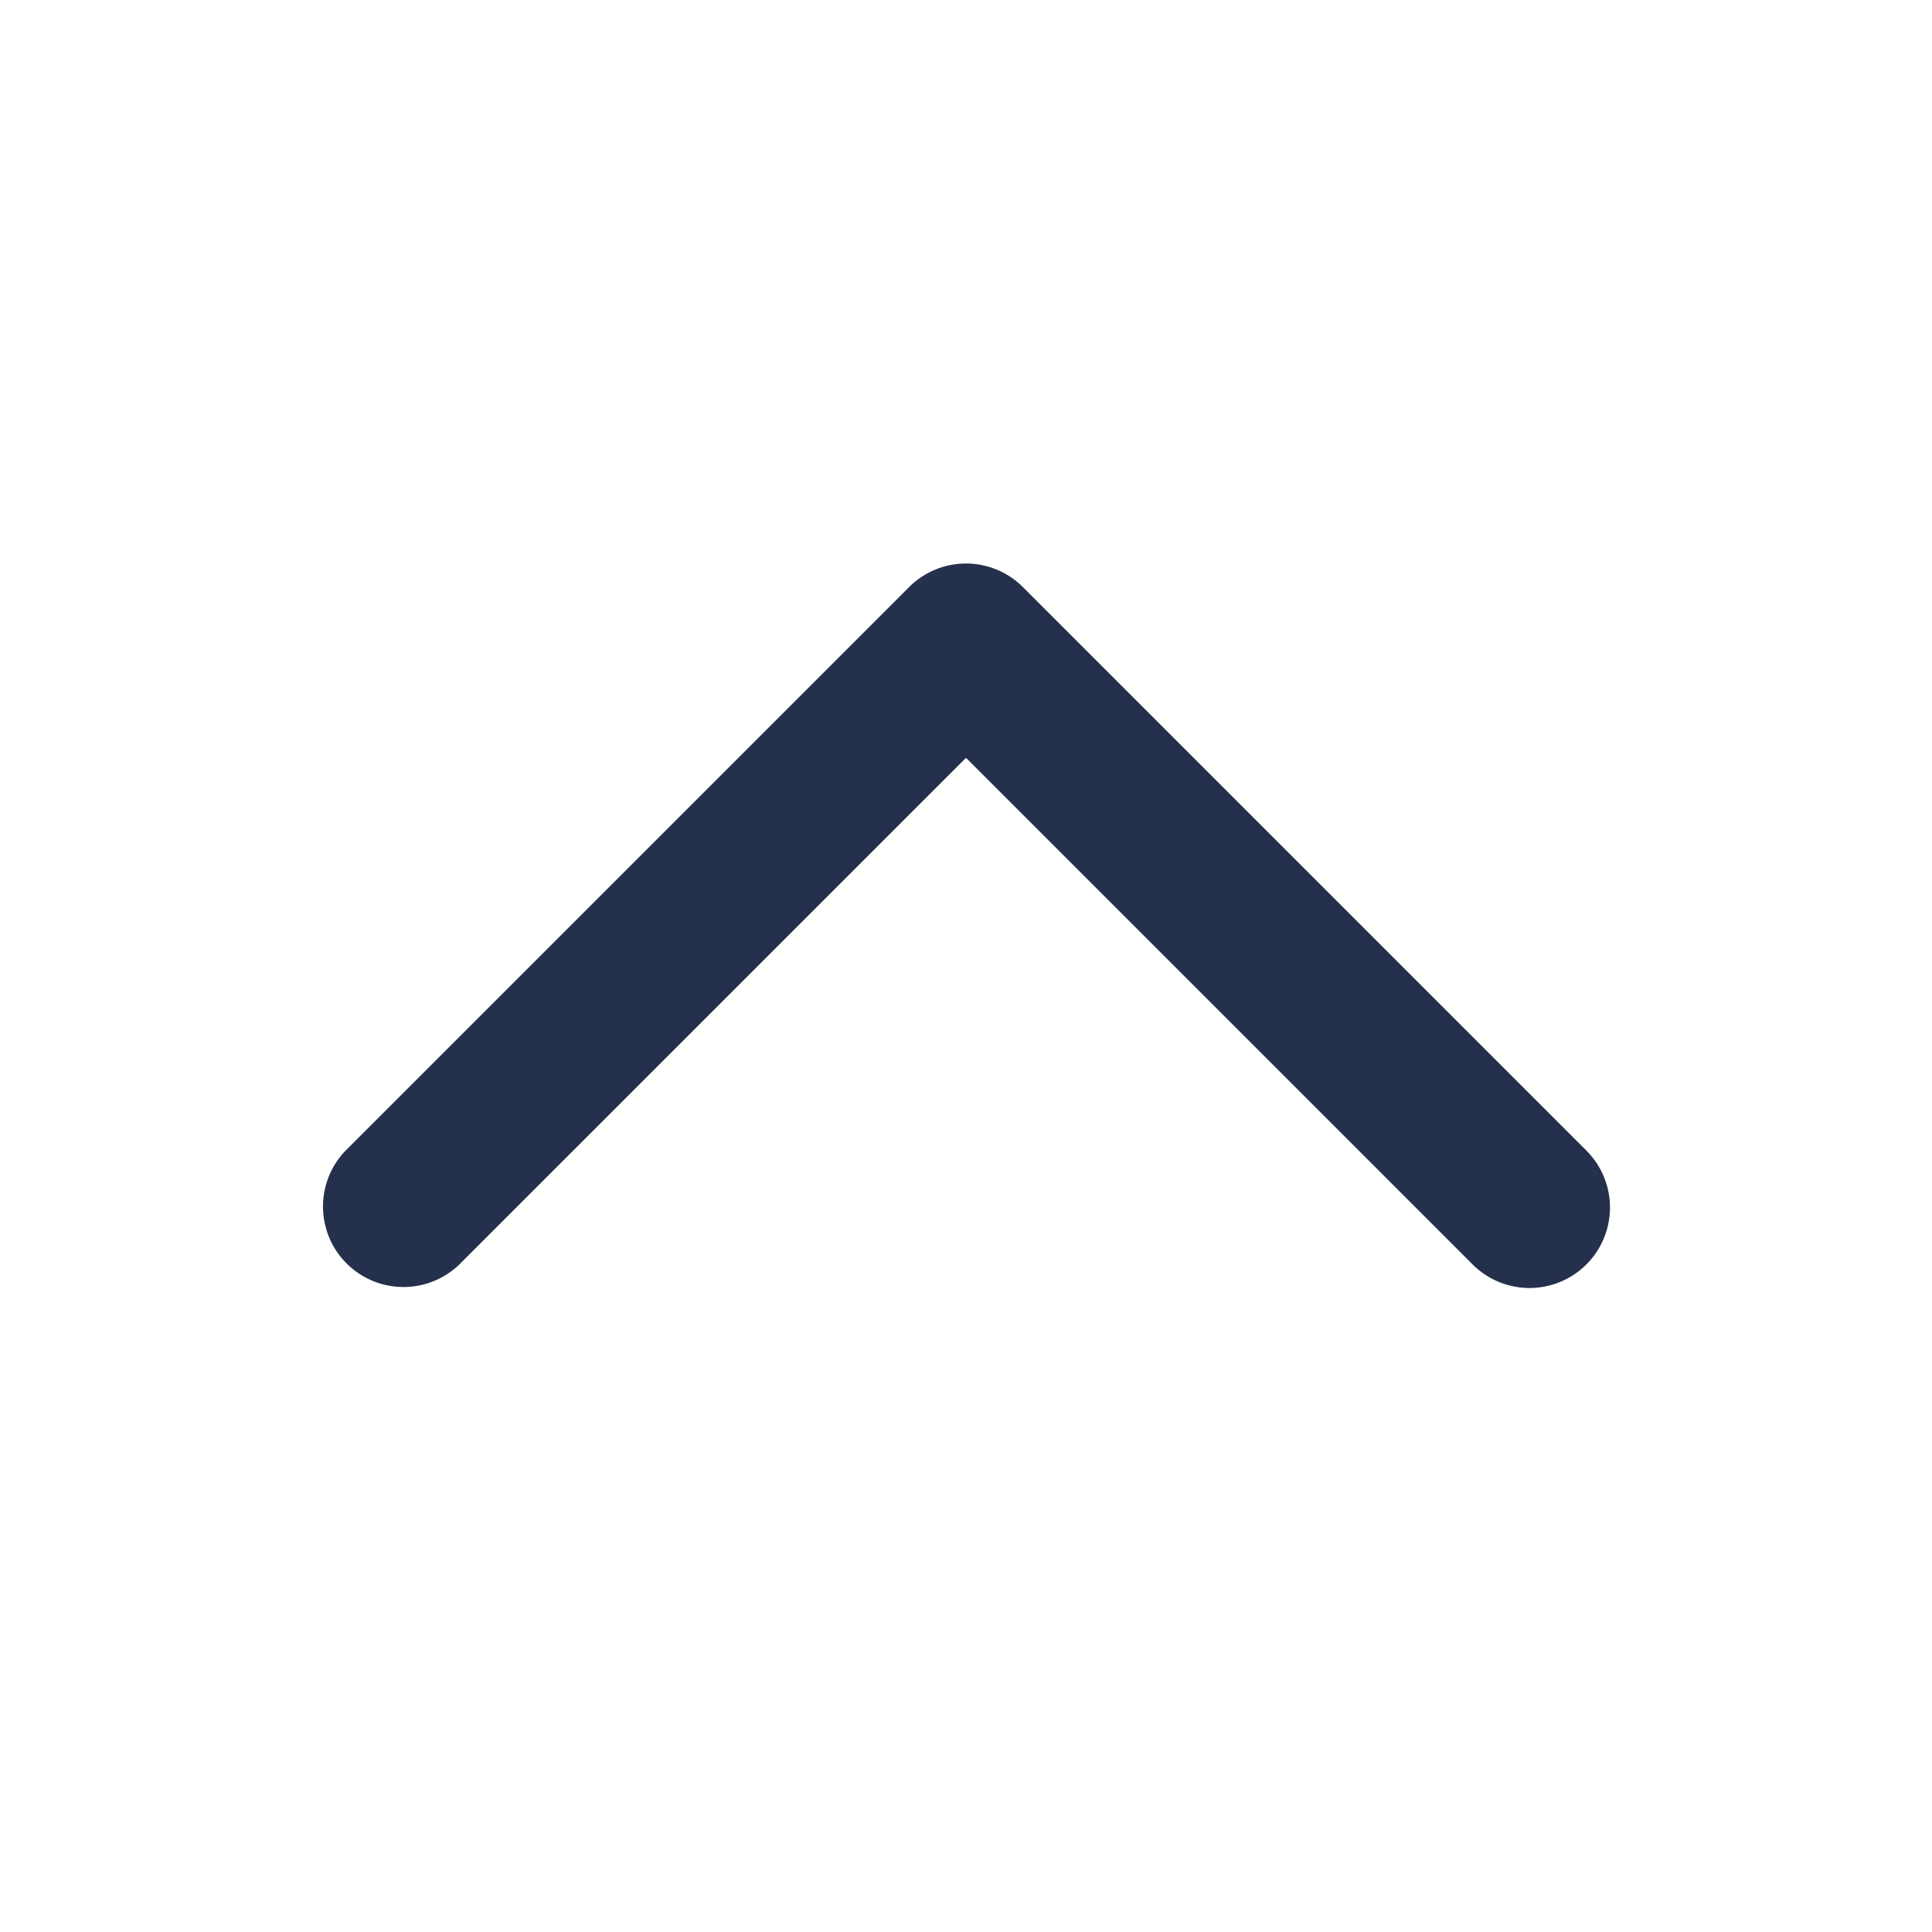 <svg id="Layer" xmlns="http://www.w3.org/2000/svg" viewBox="0 0 24 24">
    <defs>
        <style>.cls-1{fill:#25314c;}</style>
    </defs>
    <g id="angle-up">
        <path class="cls-1"     d="M19,16a1,1,0,0,1-.707-.293L12,9.414,5.707,15.707a1,1,0,0,1-1.414-1.414l7-7a1,1,0,0,1,1.414,0l7,7A1,1,0,0,1,19,16Z"/>
    </g>
</svg>